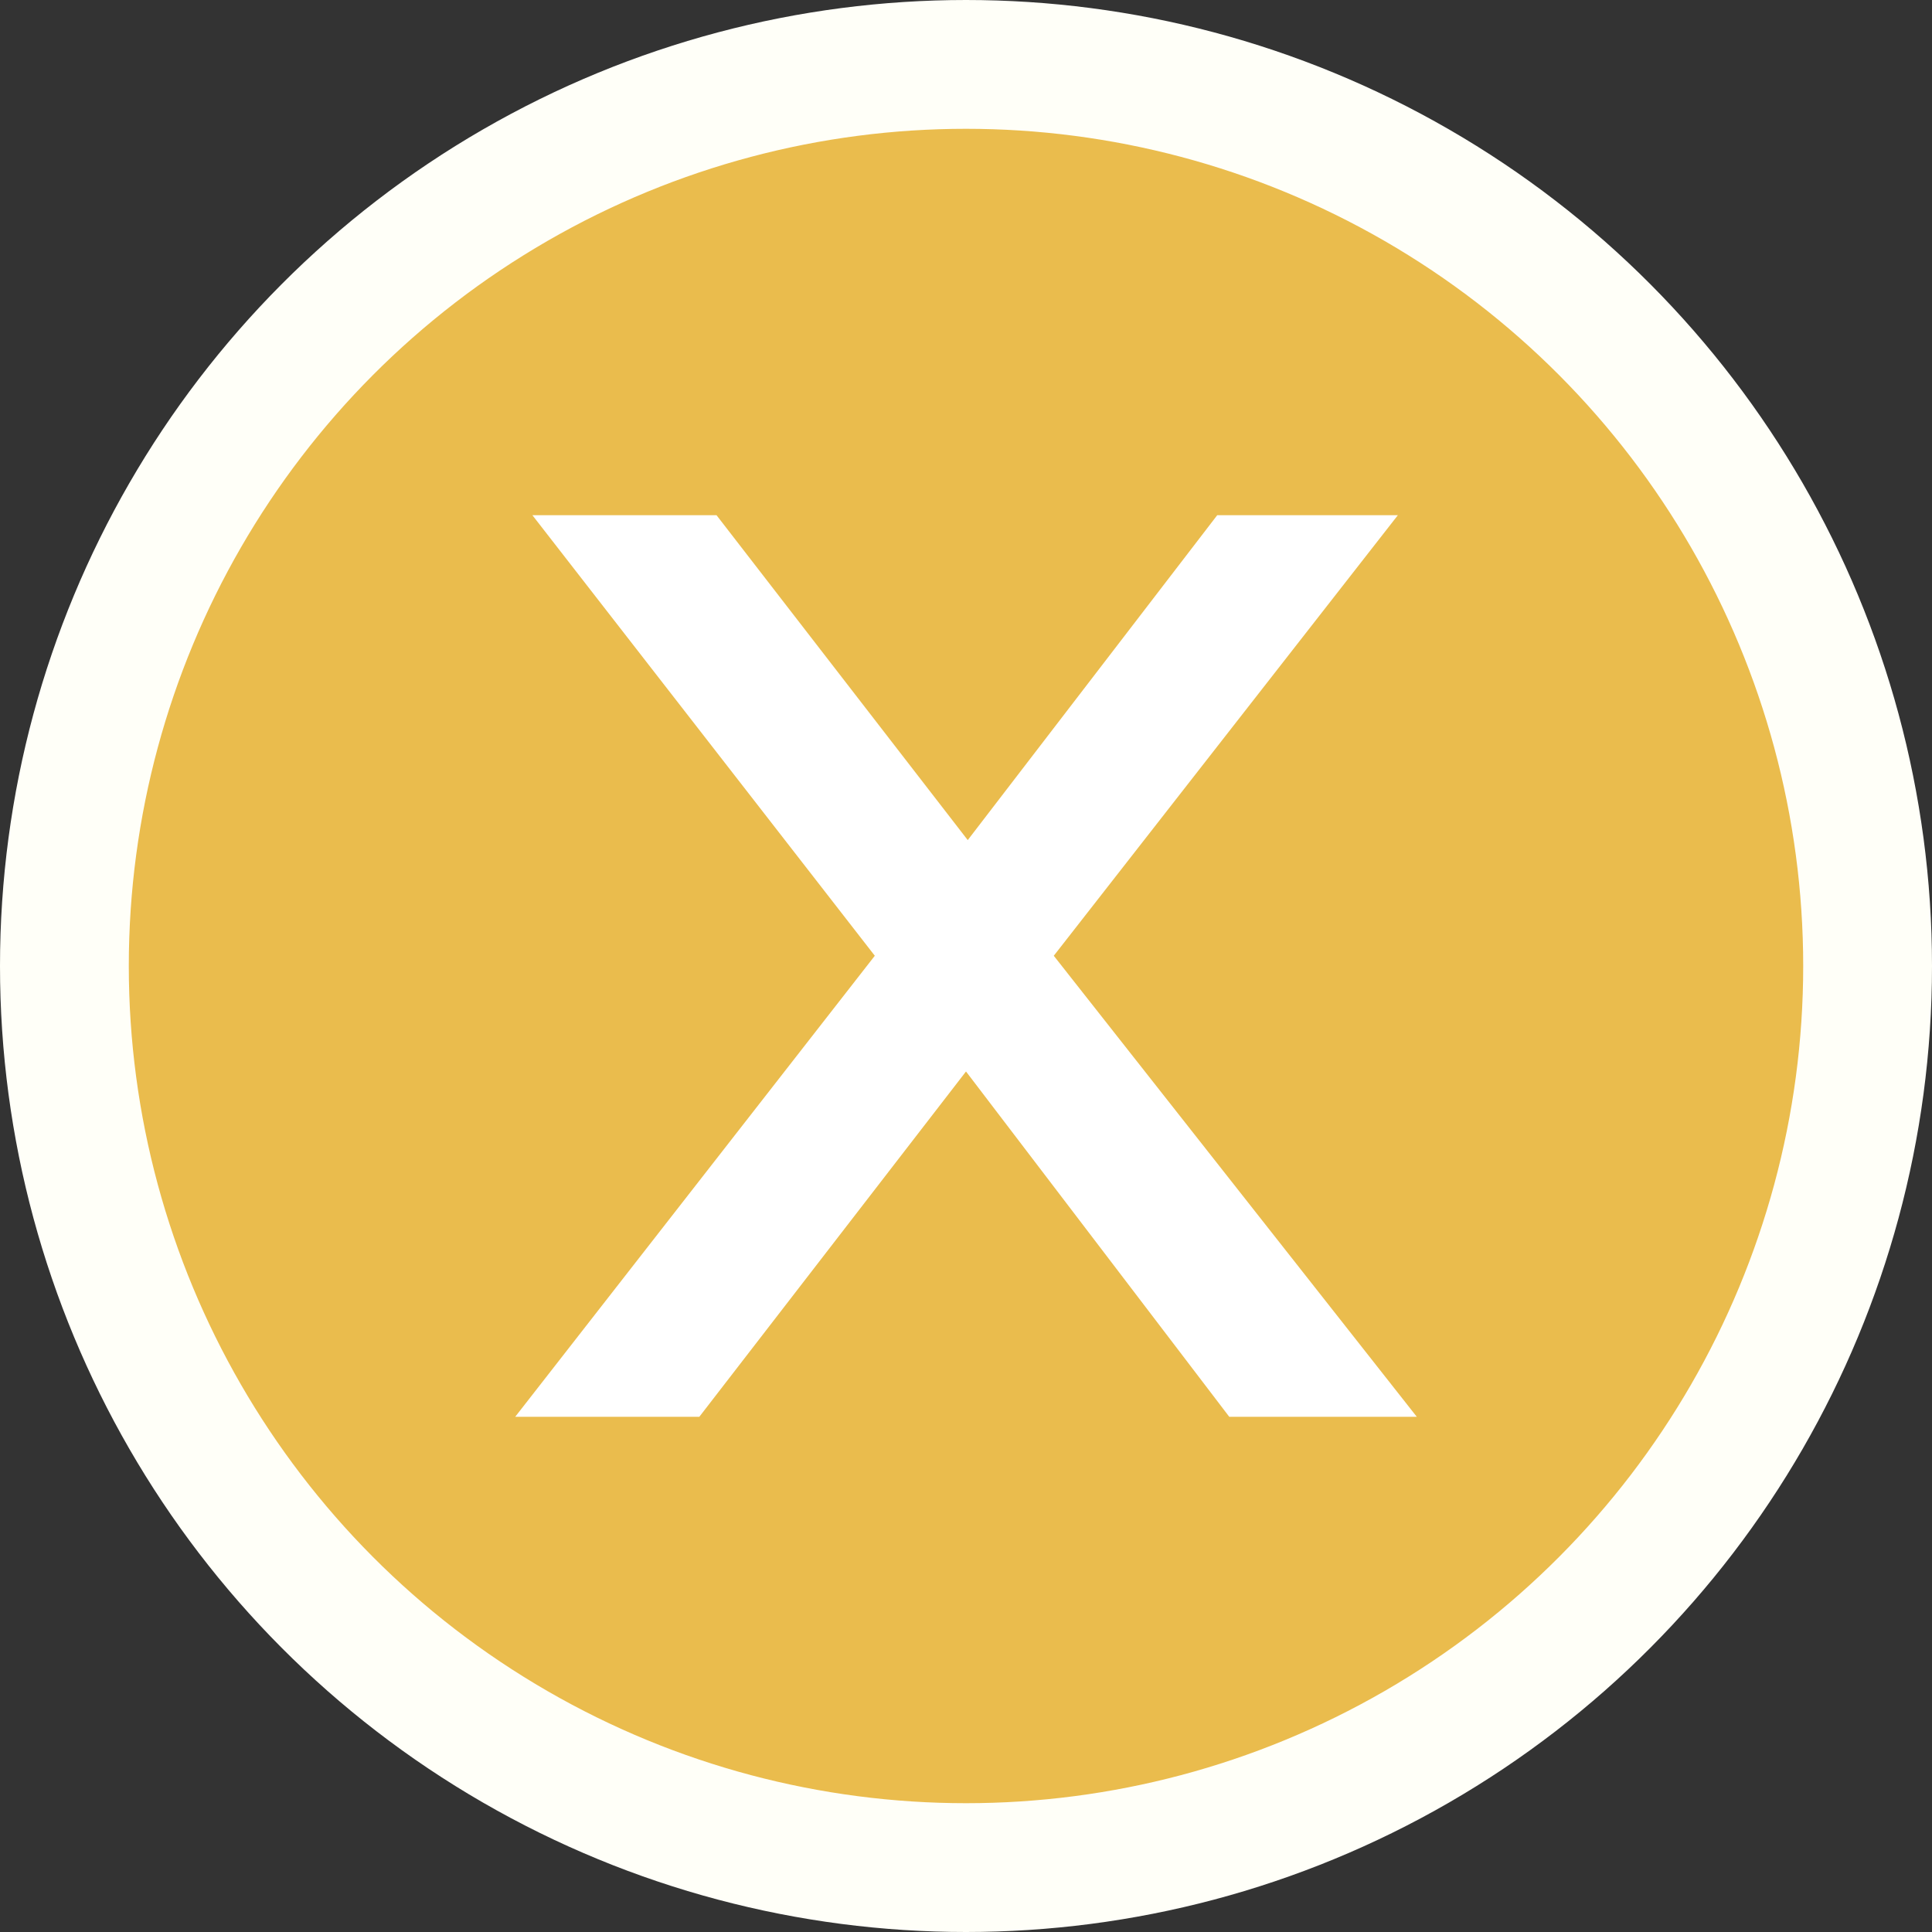 <svg width="30" height="30" viewBox="0 0 30 30" fill="none" xmlns="http://www.w3.org/2000/svg">
<rect x="0" y="0" width="30" height="30" fill="#333333" stroke="none"/>
<circle cx="15" cy="15" r="14" fill="#EABC4D" stroke="#FFFFF8" stroke-width="2"/>
<path d="M22 22H19.088L15 16.638L10.859 22H8L13.584 14.841L8.267 8H11.126L15.027 13.045L18.901 8H21.706L16.363 14.841L22 22Z" fill="white"/>
</svg>
